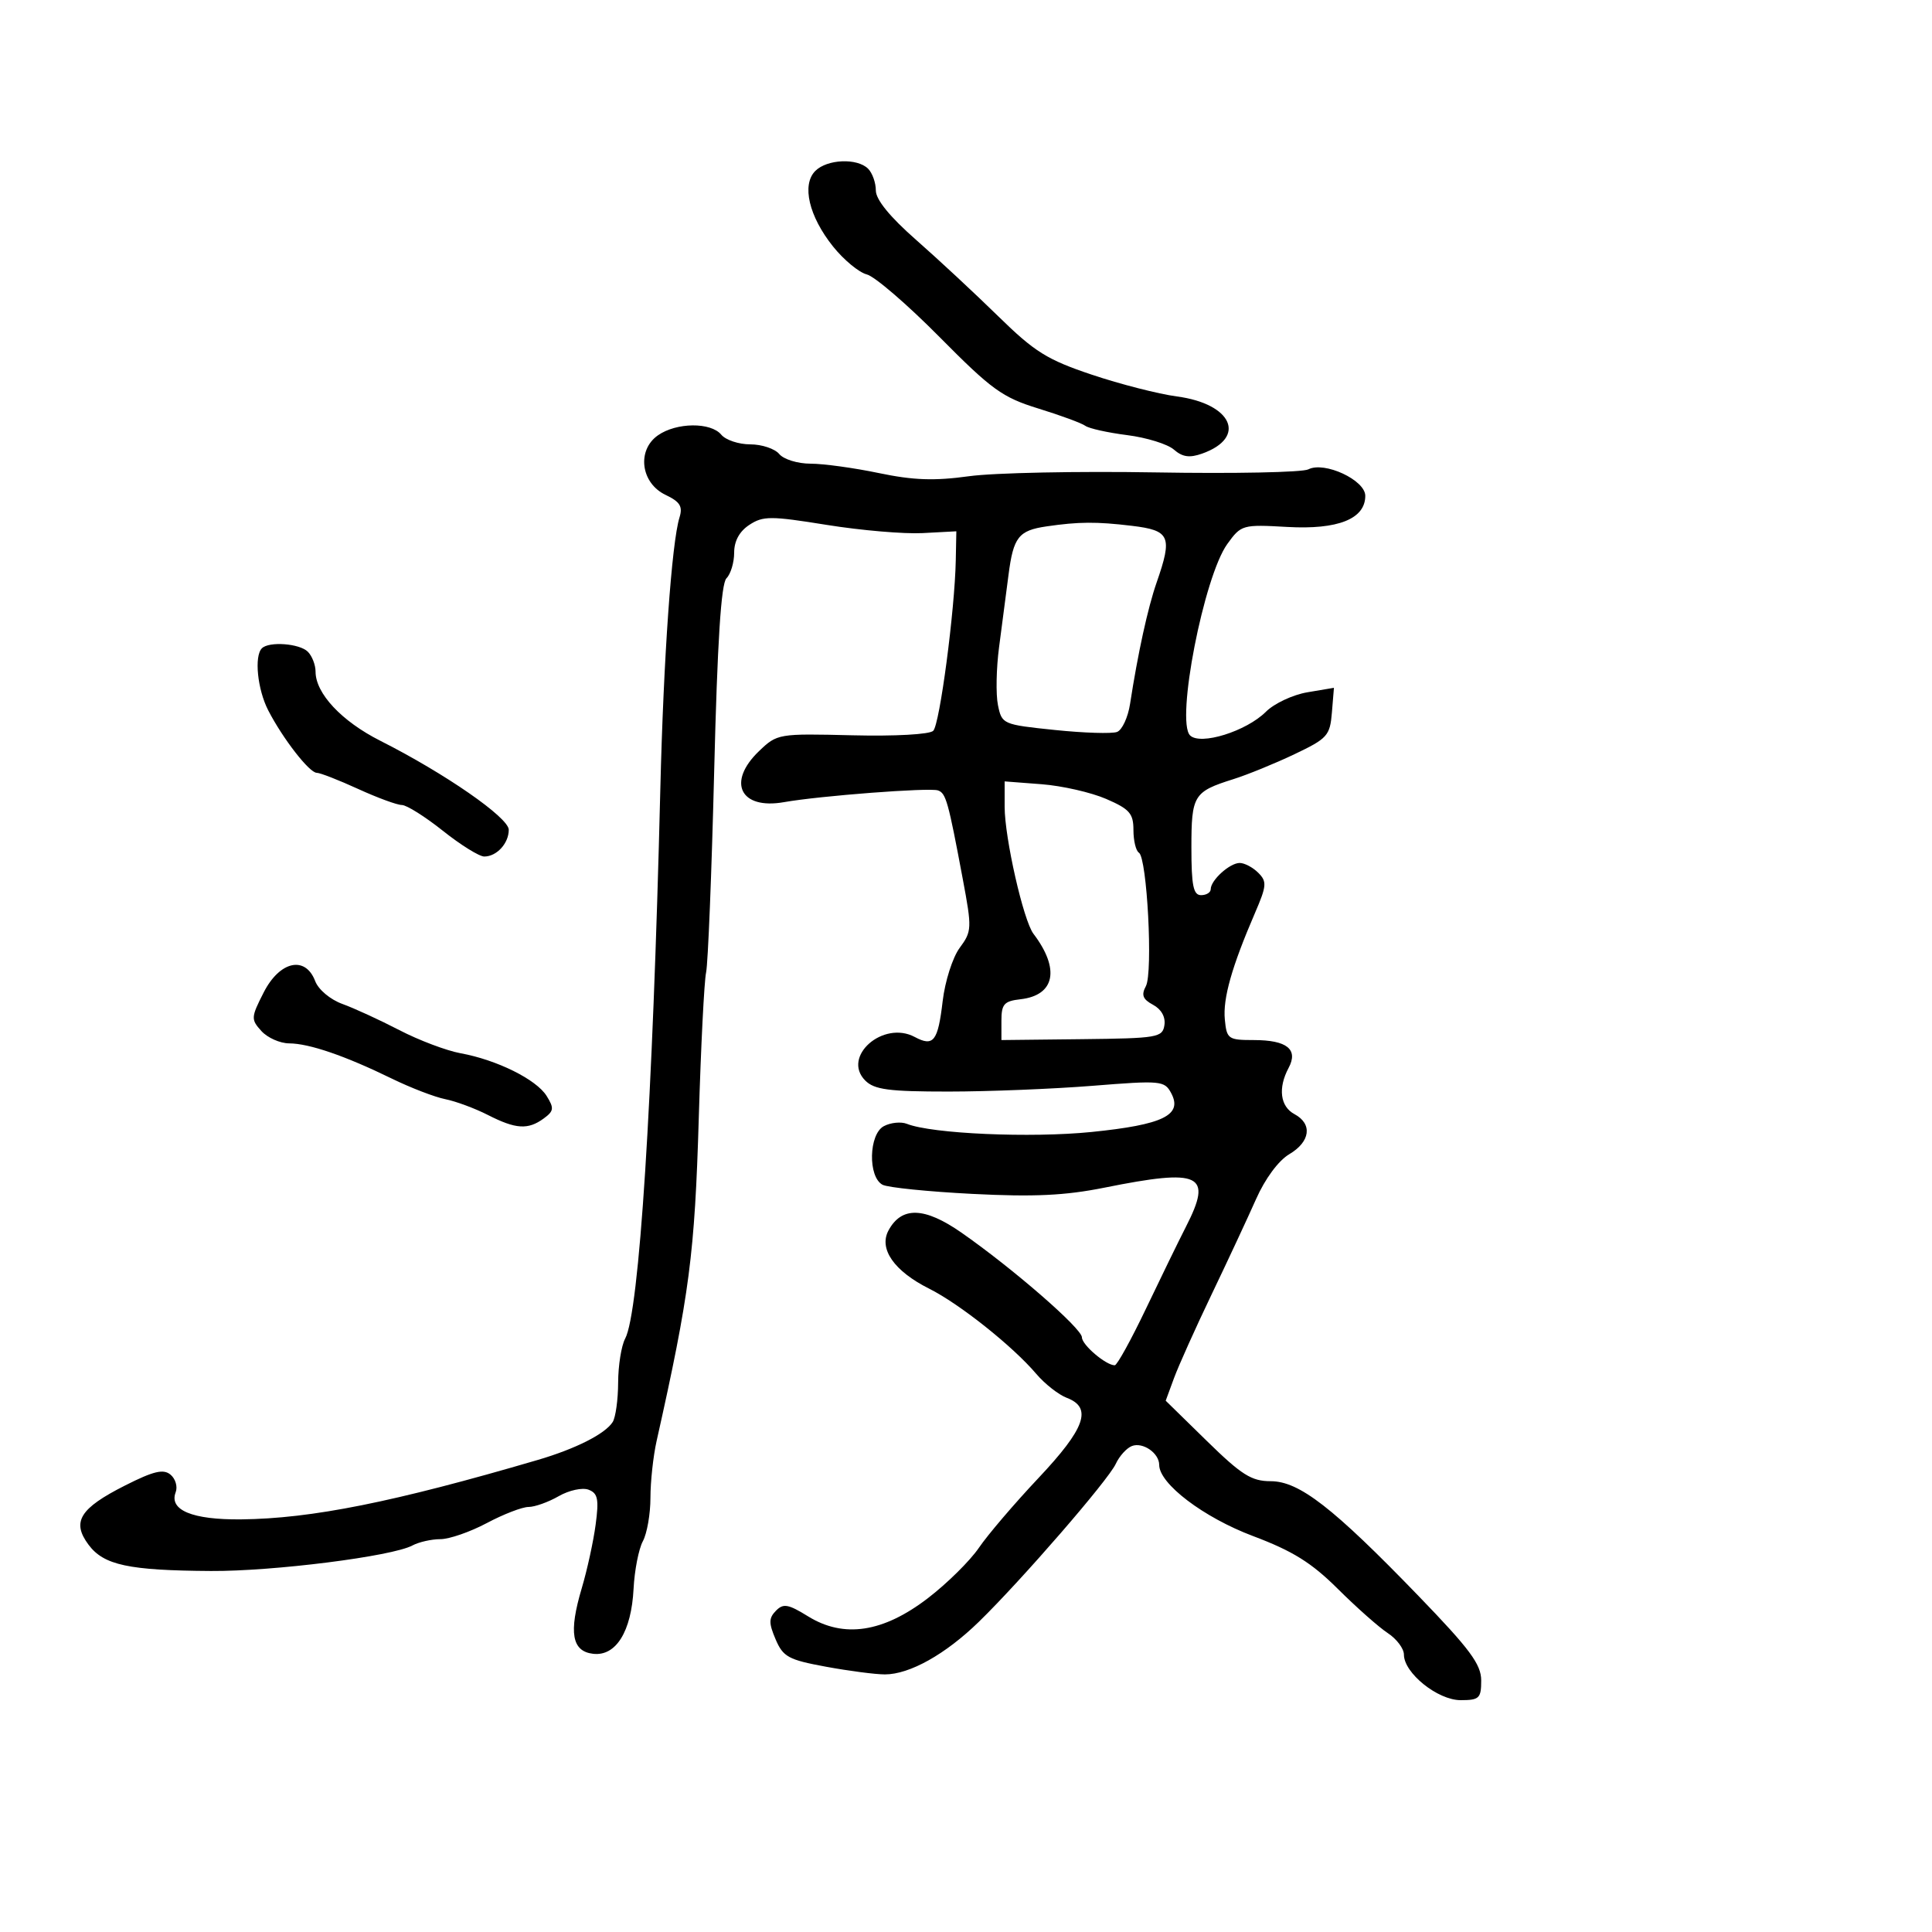 <svg xmlns="http://www.w3.org/2000/svg" width="300" height="300" viewBox="0 0 300 300" version="1.1">
	<path d="M 126.604 26.539 C 124.454 28.689, 125.603 33.587, 129.357 38.279 C 131.020 40.357, 133.381 42.308, 134.603 42.615 C 135.825 42.922, 140.906 47.296, 145.894 52.336 C 153.981 60.508, 155.641 61.709, 161.231 63.433 C 164.679 64.496, 167.961 65.705, 168.525 66.119 C 169.089 66.533, 172.014 67.184, 175.025 67.565 C 178.036 67.947, 181.301 68.958, 182.280 69.812 C 183.613 70.975, 184.718 71.131, 186.677 70.432 C 193.668 67.941, 191.345 62.701, 182.744 61.560 C 179.902 61.183, 173.966 59.665, 169.554 58.187 C 162.607 55.860, 160.659 54.645, 155.016 49.119 C 151.432 45.609, 145.688 40.267, 142.250 37.247 C 138.177 33.669, 136 30.997, 136 29.578 C 136 28.380, 135.460 26.860, 134.800 26.200 C 133.113 24.513, 128.436 24.707, 126.604 26.539 M 102.166 67.596 C 98.852 69.917, 99.499 75.009, 103.341 76.841 C 105.597 77.917, 106.044 78.639, 105.513 80.348 C 104.298 84.252, 103.031 102.192, 102.536 122.500 C 101.349 171.142, 99.262 203.774, 97.075 207.859 C 96.484 208.964, 95.993 212.036, 95.985 214.684 C 95.976 217.333, 95.594 220.092, 95.135 220.816 C 93.968 222.656, 89.382 224.975, 83.500 226.700 C 61.143 233.256, 48.373 235.814, 37.441 235.927 C 29.869 236.005, 26.214 234.491, 27.278 231.718 C 27.610 230.853, 27.249 229.621, 26.475 228.980 C 25.374 228.065, 23.851 228.428, 19.440 230.656 C 12.375 234.225, 11.092 236.306, 13.756 239.875 C 16.116 243.036, 19.979 243.863, 32.757 243.942 C 42.455 244.003, 60.877 241.671, 64.028 239.985 C 65.040 239.443, 66.999 239, 68.381 239 C 69.763 239, 73.010 237.875, 75.596 236.500 C 78.182 235.125, 81.094 234, 82.068 234 C 83.041 234, 85.149 233.248, 86.751 232.328 C 88.361 231.404, 90.437 230.954, 91.394 231.321 C 92.833 231.873, 93.018 232.788, 92.491 236.743 C 92.143 239.359, 91.174 243.794, 90.339 246.599 C 88.284 253.501, 88.788 256.417, 92.101 256.802 C 95.643 257.213, 98.039 253.359, 98.381 246.698 C 98.527 243.839, 99.177 240.517, 99.824 239.316 C 100.471 238.114, 101 235.083, 101 232.580 C 101 230.077, 101.430 226.110, 101.956 223.764 C 107.073 200.932, 107.880 194.747, 108.509 173.509 C 108.835 162.504, 109.345 152.375, 109.642 151 C 109.939 149.625, 110.504 135.560, 110.897 119.745 C 111.396 99.636, 111.970 90.630, 112.805 89.795 C 113.462 89.138, 114 87.350, 114 85.823 C 114 84.008, 114.818 82.510, 116.361 81.499 C 118.492 80.103, 119.663 80.103, 128.373 81.505 C 133.680 82.359, 140.380 82.932, 143.261 82.779 L 148.500 82.500 148.412 87 C 148.258 94.800, 145.925 112.458, 144.912 113.479 C 144.356 114.041, 138.985 114.338, 132.331 114.176 C 120.867 113.897, 120.685 113.928, 117.860 116.634 C 112.834 121.449, 114.942 125.757, 121.736 124.558 C 127.336 123.569, 144.328 122.273, 145.646 122.734 C 146.887 123.167, 147.231 124.395, 149.500 136.500 C 150.938 144.172, 150.918 144.610, 149.016 147.188 C 147.920 148.673, 146.738 152.377, 146.375 155.466 C 145.643 161.698, 144.954 162.581, 142.041 161.022 C 137.129 158.393, 130.661 164.088, 134.357 167.787 C 135.770 169.201, 138.025 169.499, 147.284 169.497 C 153.453 169.496, 163.512 169.093, 169.638 168.604 C 180.260 167.754, 180.826 167.806, 181.856 169.731 C 183.685 173.149, 180.626 174.645, 169.500 175.773 C 160.053 176.730, 144.711 176.055, 140.828 174.511 C 139.909 174.145, 138.293 174.308, 137.237 174.873 C 134.899 176.124, 134.752 182.741, 137.036 183.966 C 137.841 184.399, 144.125 185.038, 151 185.388 C 160.557 185.874, 165.384 185.646, 171.500 184.418 C 186.471 181.412, 188.332 182.300, 184.166 190.461 C 183.032 192.682, 180.225 198.438, 177.928 203.250 C 175.630 208.062, 173.457 212, 173.098 212 C 171.725 212, 168 208.830, 168 207.662 C 168 206.288, 157.245 196.942, 149.285 191.398 C 143.546 187.401, 139.980 187.300, 137.958 191.079 C 136.432 193.929, 138.848 197.383, 144.265 200.095 C 149.003 202.468, 157.247 209.025, 160.911 213.336 C 162.238 214.896, 164.375 216.572, 165.661 217.061 C 169.660 218.582, 168.522 221.795, 161.250 229.511 C 157.537 233.450, 153.375 238.324, 152 240.343 C 150.625 242.361, 147.059 245.883, 144.076 248.170 C 137.127 253.496, 131.034 254.420, 125.482 250.989 C 122.385 249.075, 121.632 248.944, 120.485 250.118 C 119.365 251.263, 119.357 252.023, 120.436 254.553 C 121.600 257.282, 122.428 257.733, 128.234 258.803 C 131.807 259.461, 135.934 260, 137.405 260 C 141.243 260, 146.811 256.883, 152 251.829 C 158.608 245.394, 172.088 229.843, 173.258 227.305 C 173.815 226.098, 174.942 224.853, 175.762 224.538 C 177.462 223.885, 180 225.641, 180 227.469 C 180 230.400, 186.894 235.629, 194.567 238.518 C 200.740 240.842, 203.648 242.653, 207.741 246.724 C 210.629 249.598, 214.119 252.687, 215.496 253.589 C 216.873 254.492, 218 255.994, 218 256.928 C 218 259.787, 223.245 264, 226.805 264 C 229.701 264, 230 263.714, 230 260.946 C 230 258.439, 228.253 256.084, 220.250 247.803 C 206.966 234.058, 201.735 230, 197.301 230 C 194.331 230, 192.783 229.023, 187.395 223.750 L 181.009 217.500 182.297 214 C 183.005 212.075, 185.633 206.225, 188.136 201 C 190.640 195.775, 193.748 189.110, 195.044 186.189 C 196.450 183.017, 198.528 180.211, 200.200 179.223 C 203.478 177.286, 203.834 174.517, 201 173 C 198.785 171.815, 198.422 168.948, 200.093 165.827 C 201.636 162.943, 199.834 161.500, 194.691 161.500 C 190.709 161.500, 190.485 161.341, 190.191 158.307 C 189.875 155.040, 191.262 150.137, 194.869 141.775 C 196.696 137.541, 196.749 136.892, 195.382 135.525 C 194.543 134.686, 193.246 134, 192.500 134 C 190.956 134, 188 136.674, 188 138.071 C 188 138.582, 187.325 139, 186.500 139 C 185.302 139, 185 137.514, 185 131.622 C 185 123.481, 185.333 122.937, 191.500 120.993 C 193.700 120.300, 197.975 118.556, 201 117.116 C 206.120 114.681, 206.522 114.234, 206.816 110.651 L 207.133 106.802 203.015 107.497 C 200.751 107.880, 197.851 109.240, 196.571 110.520 C 193.533 113.557, 186.385 115.785, 184.791 114.191 C 182.560 111.960, 186.933 89.509, 190.582 84.461 C 192.734 81.485, 192.927 81.430, 199.893 81.824 C 207.766 82.269, 212 80.578, 212 76.990 C 212 74.548, 205.653 71.597, 203.160 72.881 C 202.247 73.350, 191.600 73.564, 179.500 73.356 C 167.400 73.147, 154.338 73.413, 150.473 73.947 C 145.091 74.691, 141.814 74.576, 136.474 73.459 C 132.639 72.657, 127.868 72, 125.873 72 C 123.868 72, 121.688 71.329, 121 70.500 C 120.315 69.675, 118.290 69, 116.500 69 C 114.710 69, 112.685 68.325, 112 67.500 C 110.366 65.532, 105.040 65.584, 102.166 67.596 M 162.500 81.738 C 158.164 82.372, 157.357 83.401, 156.603 89.257 C 156.232 92.141, 155.572 97.189, 155.137 100.476 C 154.701 103.762, 154.622 107.812, 154.960 109.476 C 155.566 112.455, 155.697 112.513, 163.802 113.352 C 168.327 113.820, 172.672 113.956, 173.459 113.654 C 174.246 113.352, 175.153 111.394, 175.475 109.303 C 176.683 101.466, 178.234 94.374, 179.595 90.467 C 182.098 83.281, 181.697 82.362, 175.750 81.648 C 170.259 80.988, 167.499 81.007, 162.500 81.738 M 40.667 100.667 C 39.450 101.884, 39.977 107.054, 41.648 110.300 C 43.906 114.684, 48.035 120, 49.183 120 C 49.703 120, 52.588 121.125, 55.594 122.500 C 58.600 123.875, 61.662 125, 62.399 125 C 63.136 125, 65.999 126.800, 68.763 129 C 71.526 131.200, 74.419 133, 75.193 133 C 77.127 133, 79 130.958, 79 128.848 C 79 126.961, 69.082 120.089, 59.050 115.025 C 53.047 111.995, 49 107.674, 49 104.296 C 49 103.253, 48.460 101.860, 47.800 101.200 C 46.517 99.917, 41.772 99.562, 40.667 100.667 M 156 125.275 C 156 130.097, 158.915 142.945, 160.475 145 C 164.630 150.473, 163.818 154.553, 158.453 155.164 C 155.913 155.453, 155.500 155.920, 155.500 158.500 L 155.500 161.500 168 161.361 C 179.767 161.230, 180.518 161.102, 180.811 159.179 C 181.003 157.916, 180.329 156.711, 179.048 156.026 C 177.445 155.168, 177.192 154.509, 177.933 153.125 C 179.052 151.035, 178.119 133.191, 176.850 132.407 C 176.382 132.118, 176 130.533, 176 128.885 C 176 126.313, 175.396 125.627, 171.750 124.051 C 169.412 123.042, 164.912 122.017, 161.750 121.775 L 156 121.335 156 125.275 M 40.951 154.095 C 38.969 157.981, 38.950 158.288, 40.586 160.095 C 41.534 161.143, 43.478 162.007, 44.905 162.015 C 48.018 162.032, 53.597 163.946, 60.830 167.479 C 63.762 168.911, 67.499 170.350, 69.136 170.677 C 70.772 171.004, 73.756 172.111, 75.767 173.136 C 80.098 175.344, 81.986 175.462, 84.428 173.677 C 86.011 172.519, 86.067 172.081, 84.876 170.172 C 83.278 167.613, 77.152 164.575, 71.519 163.549 C 69.330 163.149, 65.055 161.535, 62.019 159.961 C 58.984 158.387, 55 156.556, 53.166 155.893 C 51.284 155.213, 49.444 153.667, 48.941 152.344 C 47.422 148.348, 43.438 149.222, 40.951 154.095" stroke="none" fill="black" fill-rule="evenodd"/>
</svg>